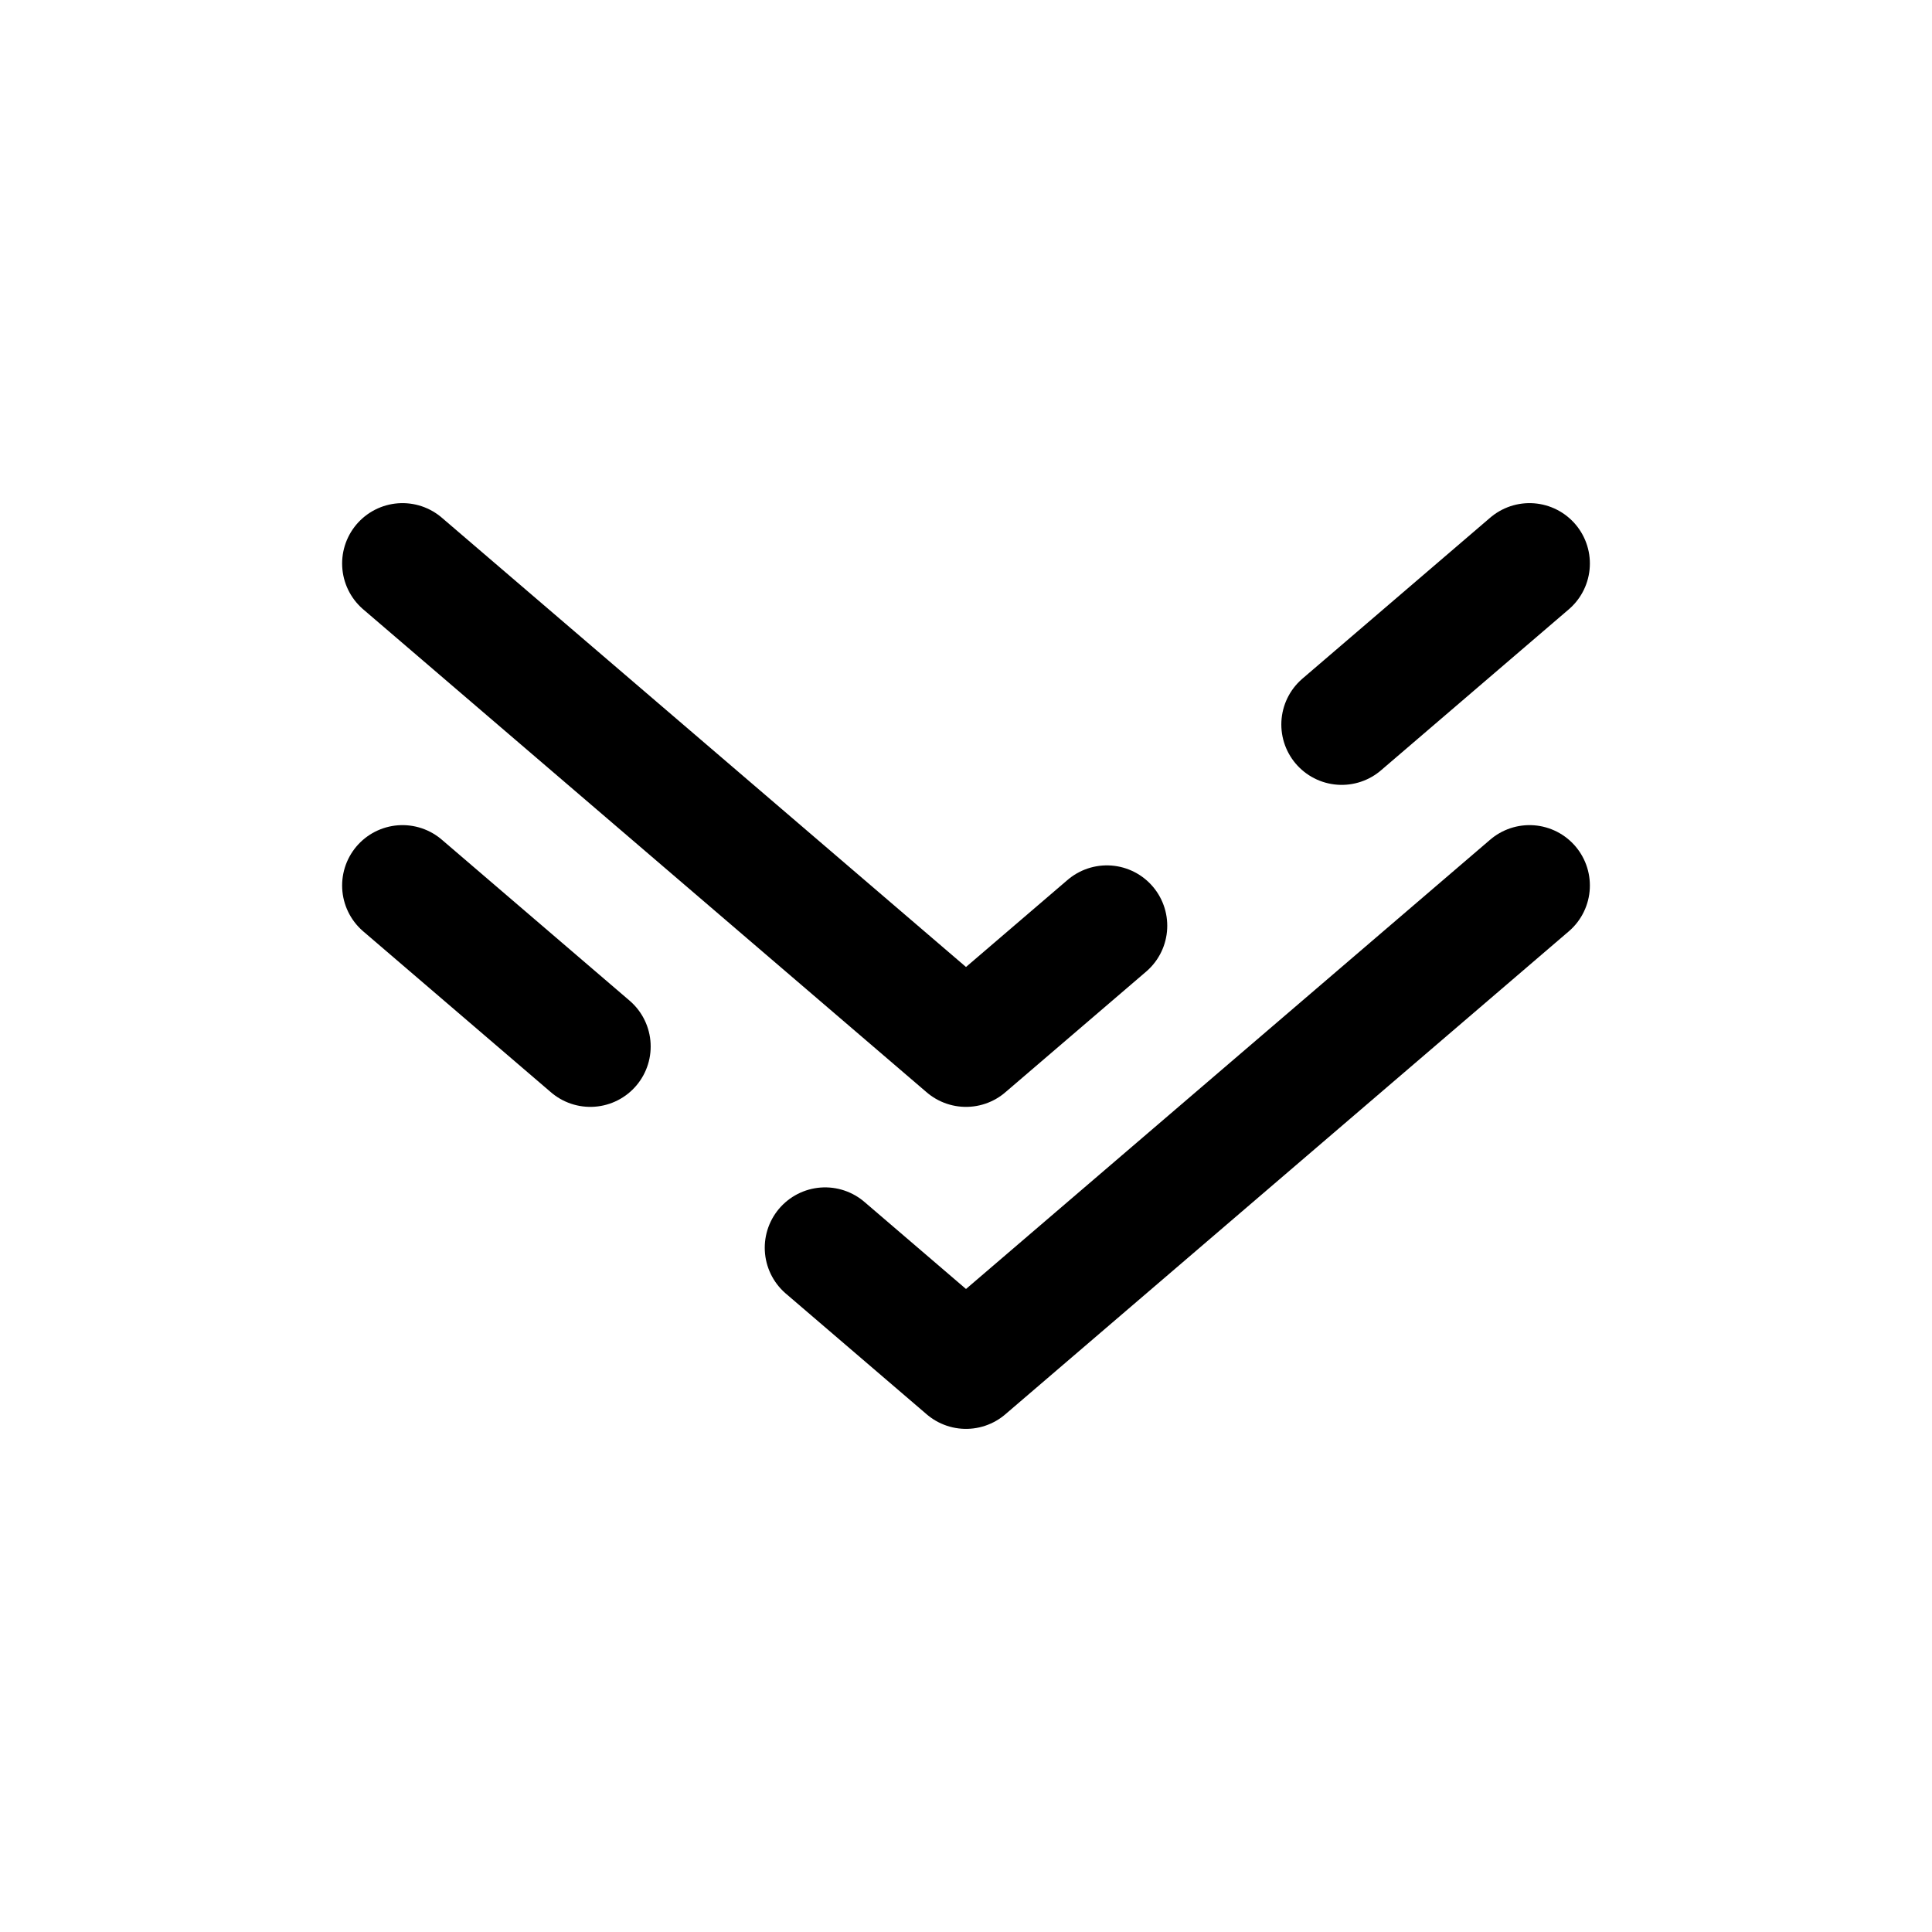 <svg xmlns="http://www.w3.org/2000/svg" width="3em" height="3em" viewBox="0 0 24 24"><path fill="none" stroke="currentColor" stroke-linecap="round" stroke-linejoin="round" stroke-width="1.5" d="m19 11l-7 6l-1.75-1.5M5 11l2.333 2M5 7l7 6l1.75-1.5M19 7l-2.333 2"/></svg>